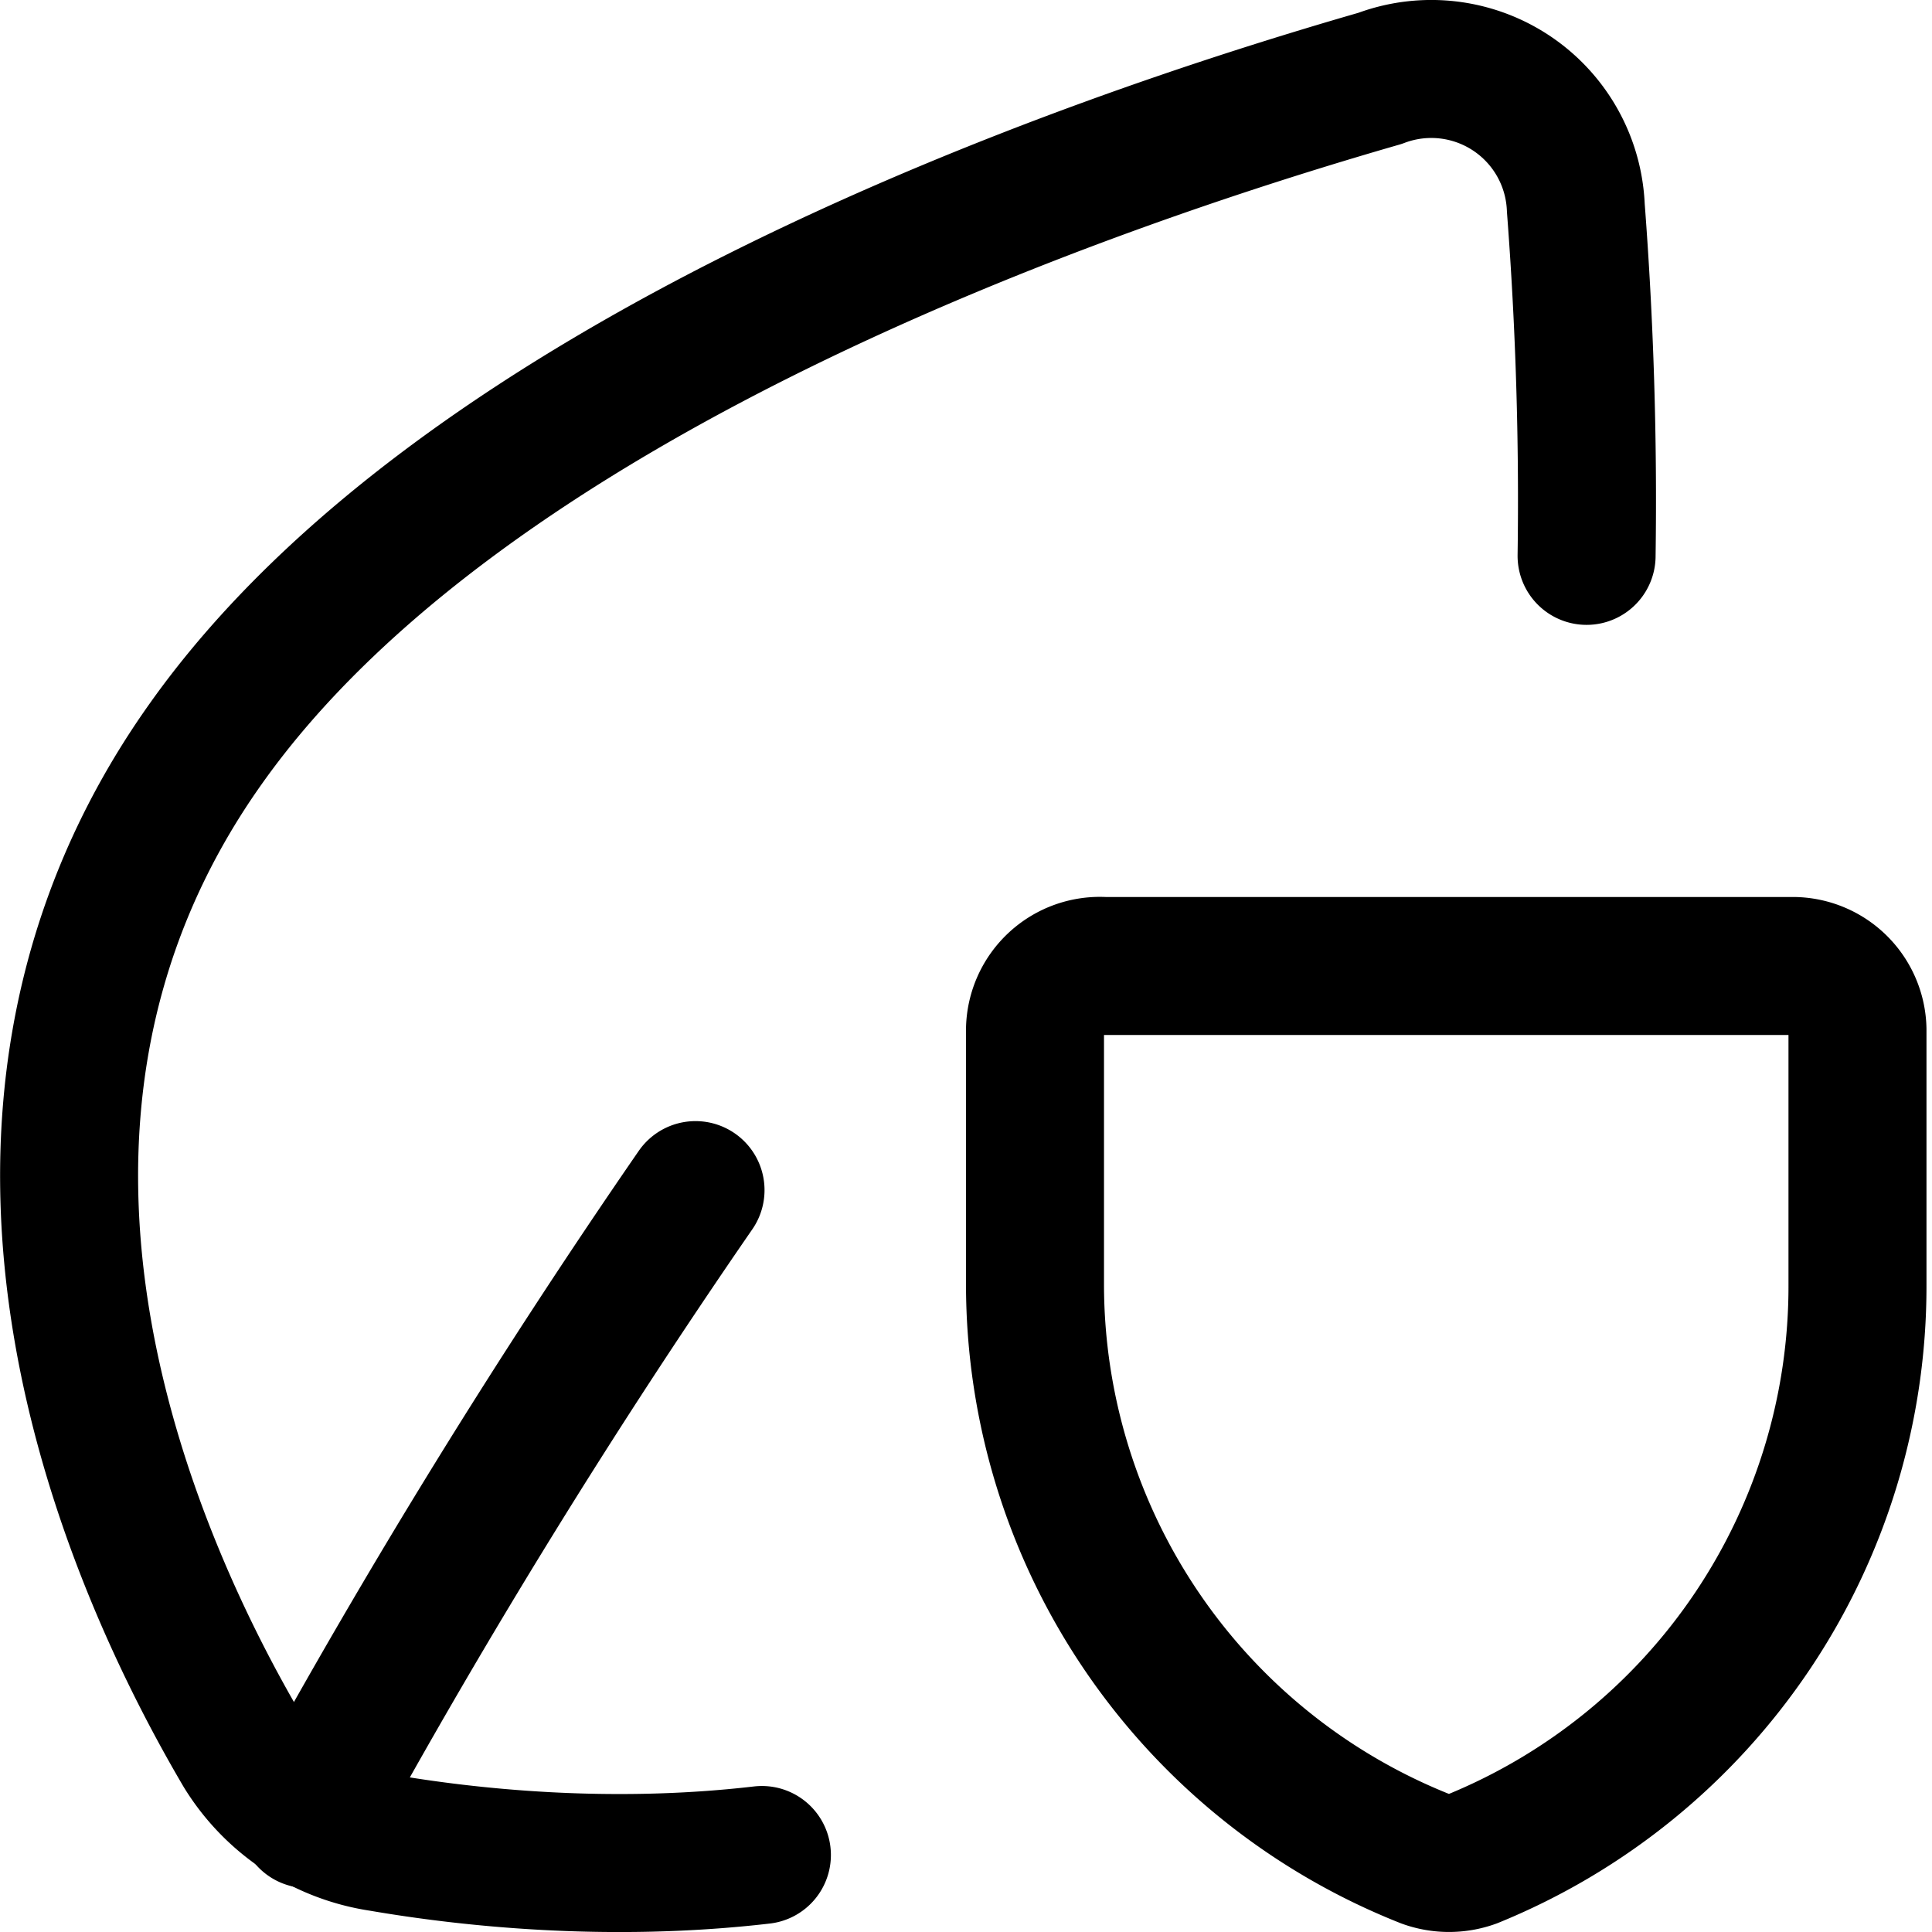 <svg focusable="false" xmlns="http://www.w3.org/2000/svg" fill="none" role="img" aria-label="Icon" viewBox="0 0 14 14">
  <g stroke="currentColor" stroke-linecap="round" stroke-linejoin="round">
    <path d="M10.67 13.47a.5.5 0 0 1-.34 0A4.48 4.48 0 0 1 7.5 9.31V7.46A.47.47 0 0 1 8 7h5a.47.47 0 0 1 .46.46v1.85a4.48 4.48 0 0 1-2.79 4.16"/>
    <path d="M11.497 4.028a27.786 27.786 0 0 0-.078-2.522A1.048 1.048 0 0 0 10 .568c-2.15.619-6.63 2.167-8.51 4.823-2 2.817-.47 6.043.27 7.301a1.42 1.42 0 0 0 1 .66c.623.107 1.645.22 2.761.09"/>
    <path d="M2.23 13.182a52.182 52.182 0 0 1 2.81-4.558"/>
  </g>
</svg>
